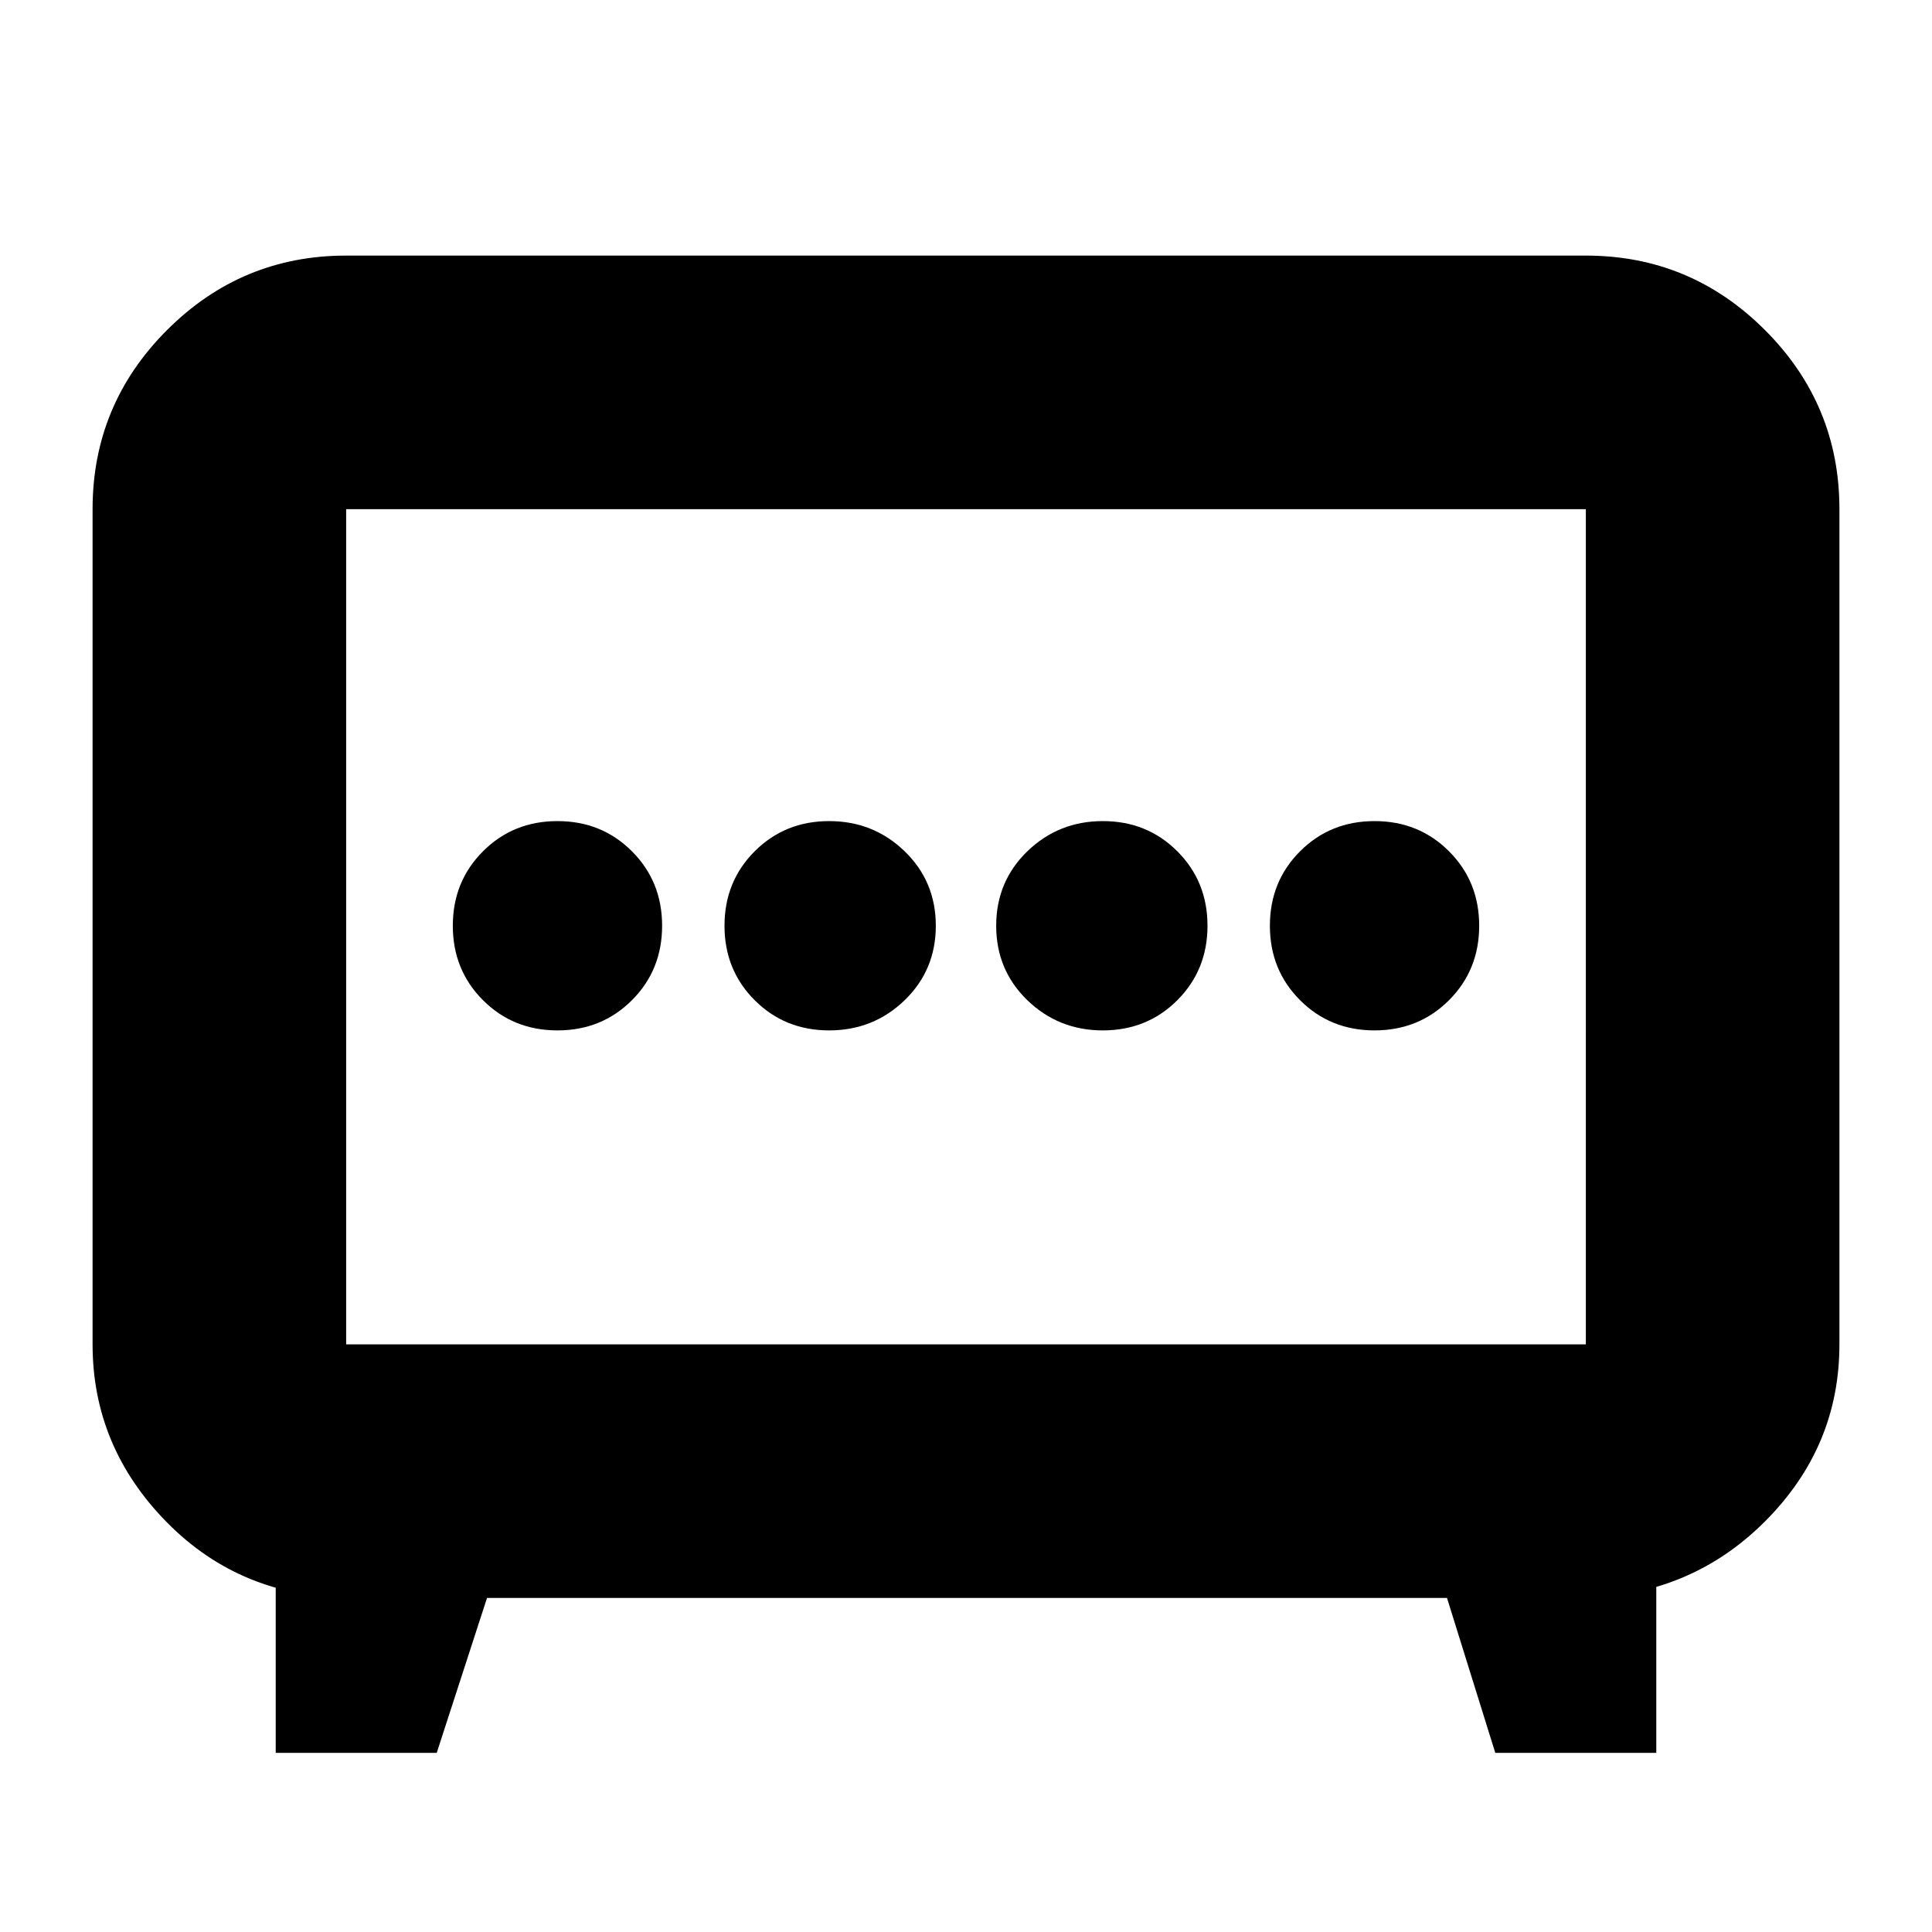 <svg xmlns="http://www.w3.org/2000/svg" height="24" width="24"><path d="M10.3 12.8q.55 0 .938-.375.387-.375.387-.925t-.387-.925q-.388-.375-.938-.375-.55 0-.925.375T9 11.5q0 .55.375.925t.925.375Zm3.4 0q.55 0 .925-.375T15 11.5q0-.55-.375-.925T13.7 10.2q-.55 0-.938.375-.387.375-.387.925t.387.925q.388.375.938.375Zm-6.775 0q.55 0 .925-.375t.375-.925q0-.55-.375-.925t-.925-.375q-.55 0-.925.375t-.375.925q0 .55.375.925t.925.375Zm10.15 0q.55 0 .925-.375t.375-.925q0-.55-.375-.925t-.925-.375q-.55 0-.925.375t-.375.925q0 .55.375.925t.925.375Zm-13.65 8.975v-2.65l.95.725q-1.375 0-2.3-.937-.925-.938-.925-2.213V6.325q0-1.3.925-2.225T4.3 3.175h15.4q1.3 0 2.225.925t.925 2.225V16.7q0 1.275-.925 2.2-.925.925-2.275.95l.925-.725v2.65h-2l-.6-1.925H6.05l-.625 1.925ZM4.3 16.7h15.4V6.325H4.3V16.7Zm7.7-5.175Z"/></svg>